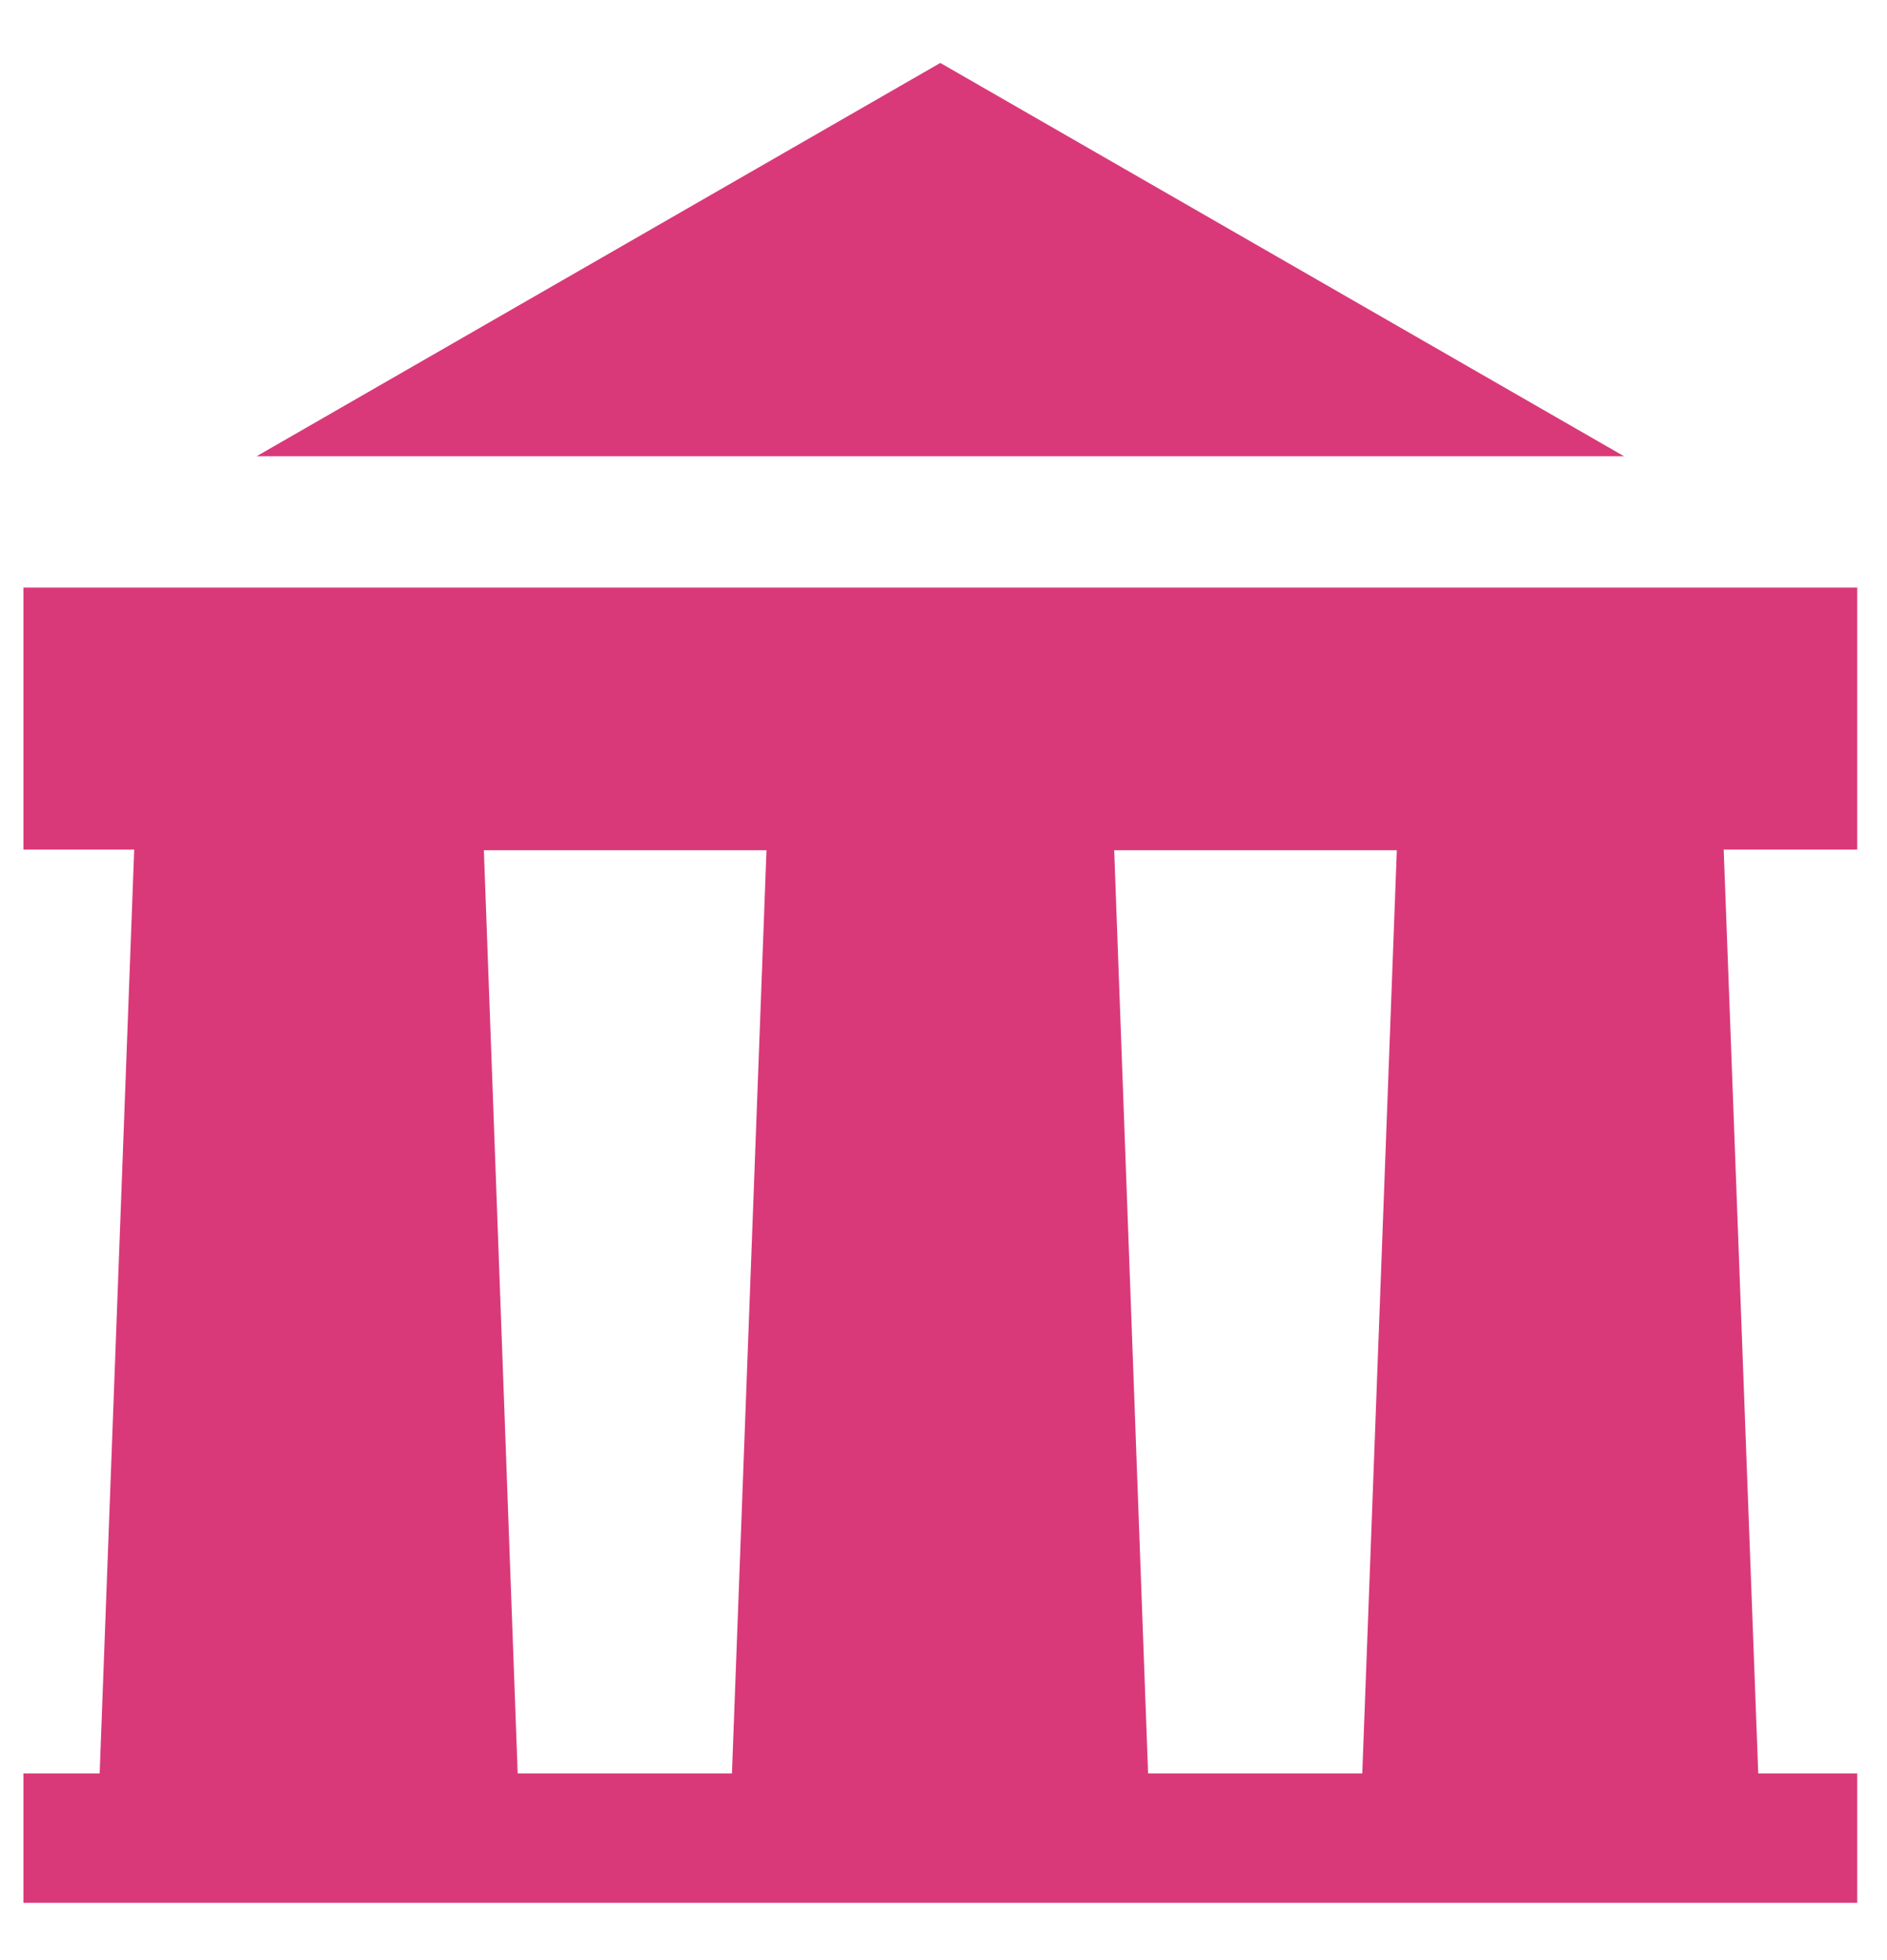 <svg width="26" height="27" viewBox="0 0 26 27" fill="none" xmlns="http://www.w3.org/2000/svg">
<path d="M25.59 8.094H0.323V11.703H1.849L1.373 24.429H0.323V26.211H25.59V24.429H24.226L23.75 11.703H25.59V8.094ZM10.085 24.429H7.133L6.667 11.712H10.561L10.085 24.429ZM18.77 24.429H15.819L15.352 11.712H19.246L18.77 24.429Z" fill="#DA3979"/>
<path d="M12.956 0.867L3.535 6.285H22.377L12.956 0.867Z" fill="#DA3979"/>
</svg>
